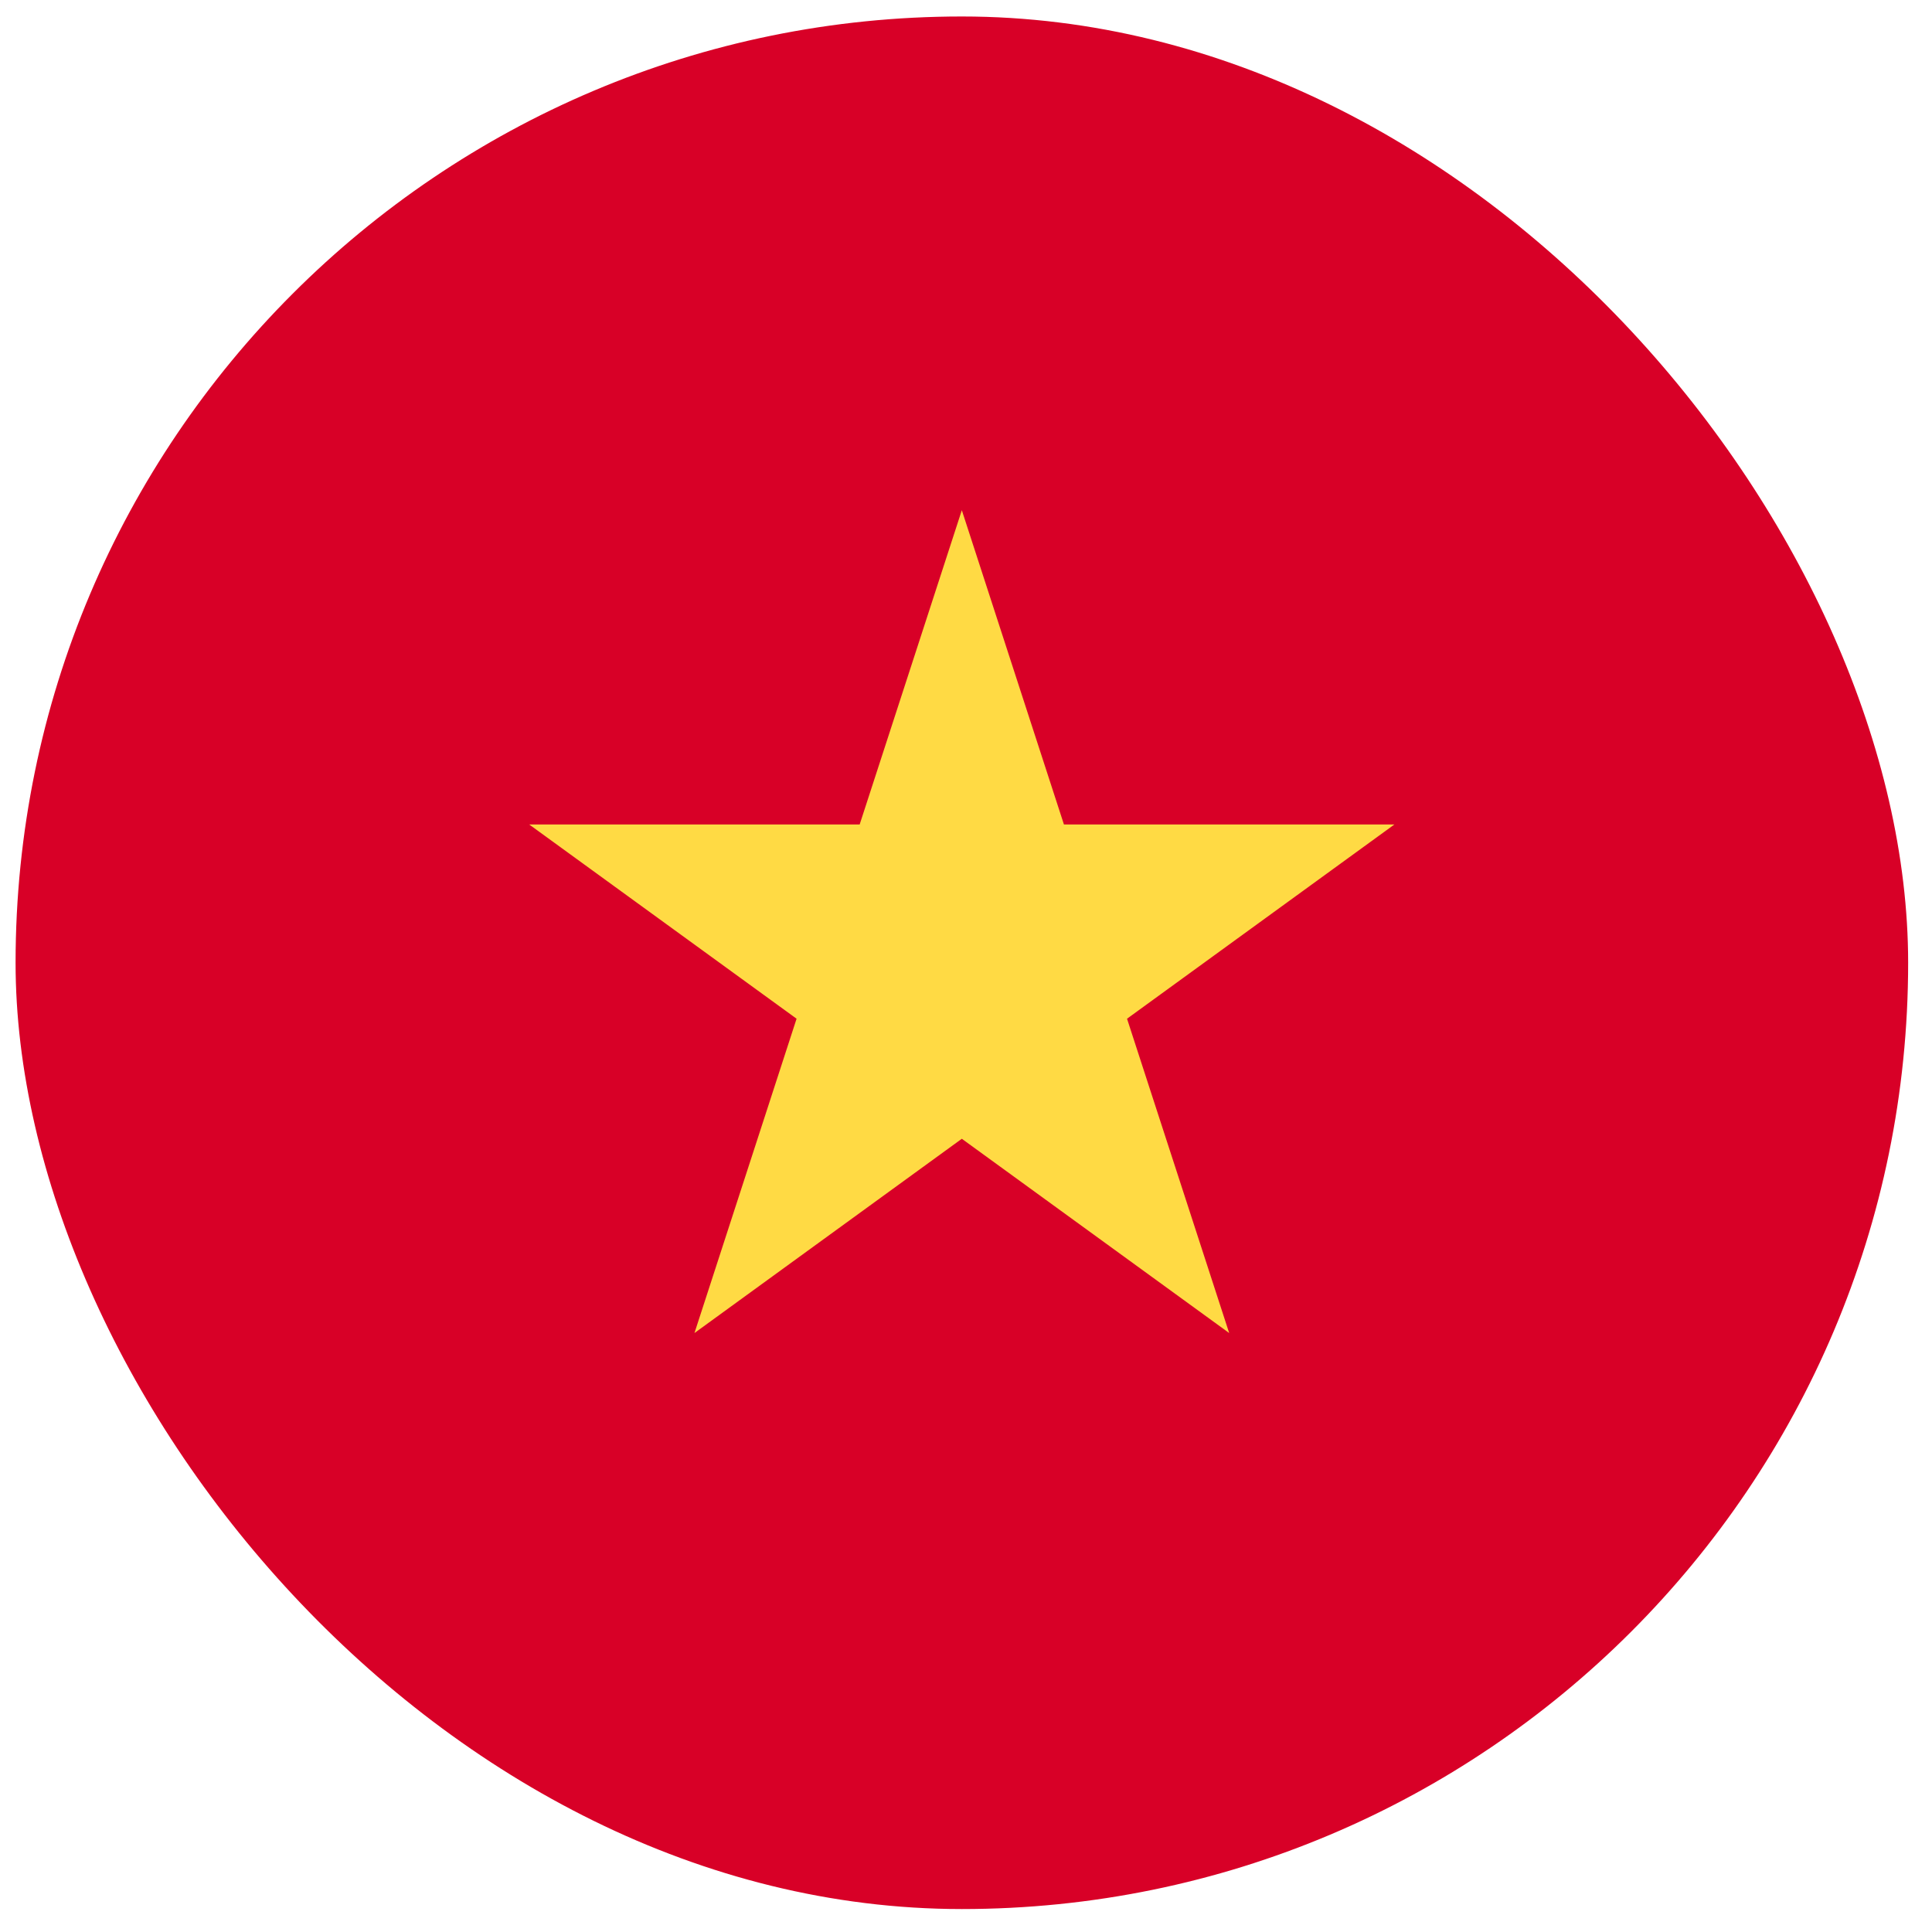 <svg width="49" height="49" viewBox="0 0 49 49" fill="none" xmlns="http://www.w3.org/2000/svg">
<g clip-path="url(#clip0_2743_2602)">
<path d="M24.395 48.418C37.649 48.418 48.395 37.673 48.395 24.418C48.395 11.163 37.649 0.418 24.395 0.418C11.14 0.418 0.395 11.163 0.395 24.418C0.395 37.673 11.14 48.418 24.395 48.418Z" fill="#D80027"/>
<path d="M24.394 12.94L26.984 20.911H35.365L28.584 25.837L31.175 33.809L24.394 28.882L17.613 33.809L20.203 25.837L13.422 20.911H21.803L24.394 12.94Z" fill="#FFDA44"/>
</g>
<defs>
<clipPath id="clip0_2743_2602">
<rect x="0.395" y="0.418" width="48" height="48" rx="24" fill="white"/>
</clipPath>
</defs>
</svg>

